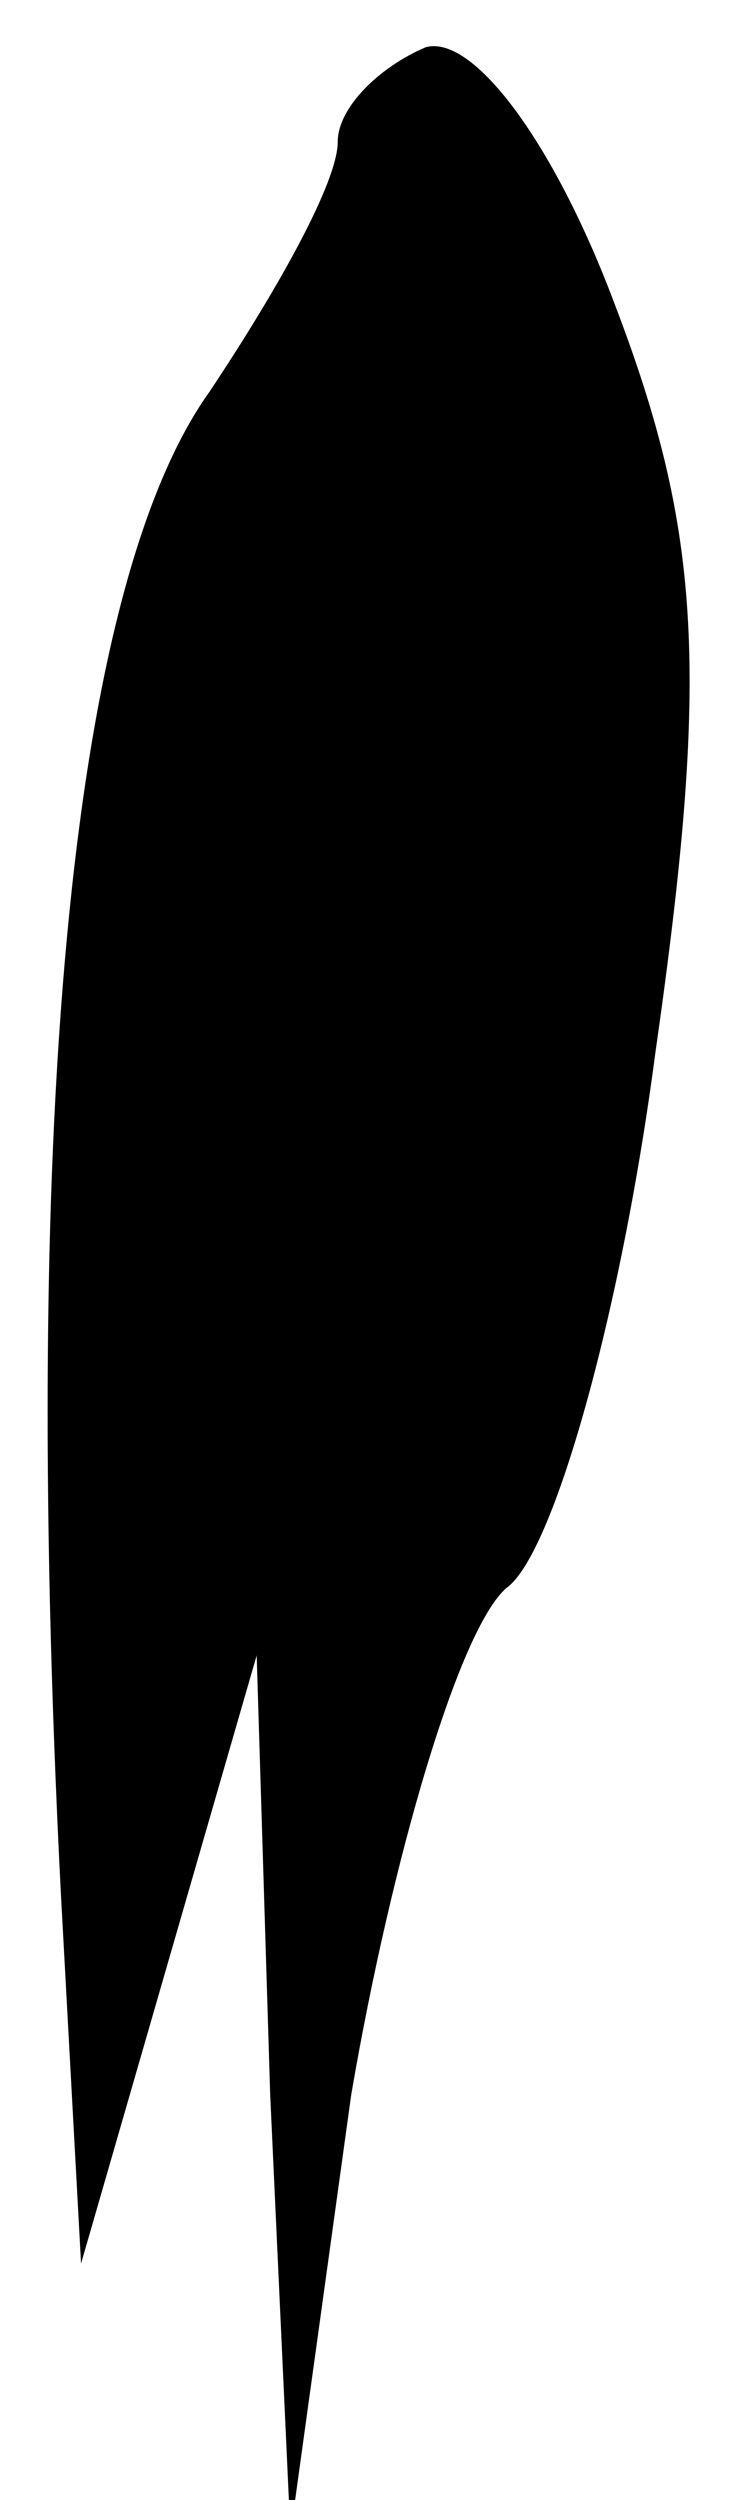 <?xml version="1.0" standalone="no"?>
<!DOCTYPE svg PUBLIC "-//W3C//DTD SVG 20010904//EN"
 "http://www.w3.org/TR/2001/REC-SVG-20010904/DTD/svg10.dtd">
<svg version="1.0" xmlns="http://www.w3.org/2000/svg"
 width="11pt" height="37pt" viewBox="0 0 11 37"
 preserveAspectRatio="xMidYMid meet">
<g transform="translate(0,37) scale(0.1,-0.1)"
fill="#000000" stroke="none">
<path fill="#000000" stroke="none" d="M63 363 c-7 -3 -13 -9 -13 -14 0 -6 -9
-22 -19 -37 -20 -28 -28 -104 -22 -222 l3 -55 13 45 13 45 2 -65 3 -65 9 65
c6 35 16 69 23 75 7 5 17 41 22 79 8 56 7 77 -6 111 -9 24 -21 40 -28 38z"/>
</g>
</svg>
